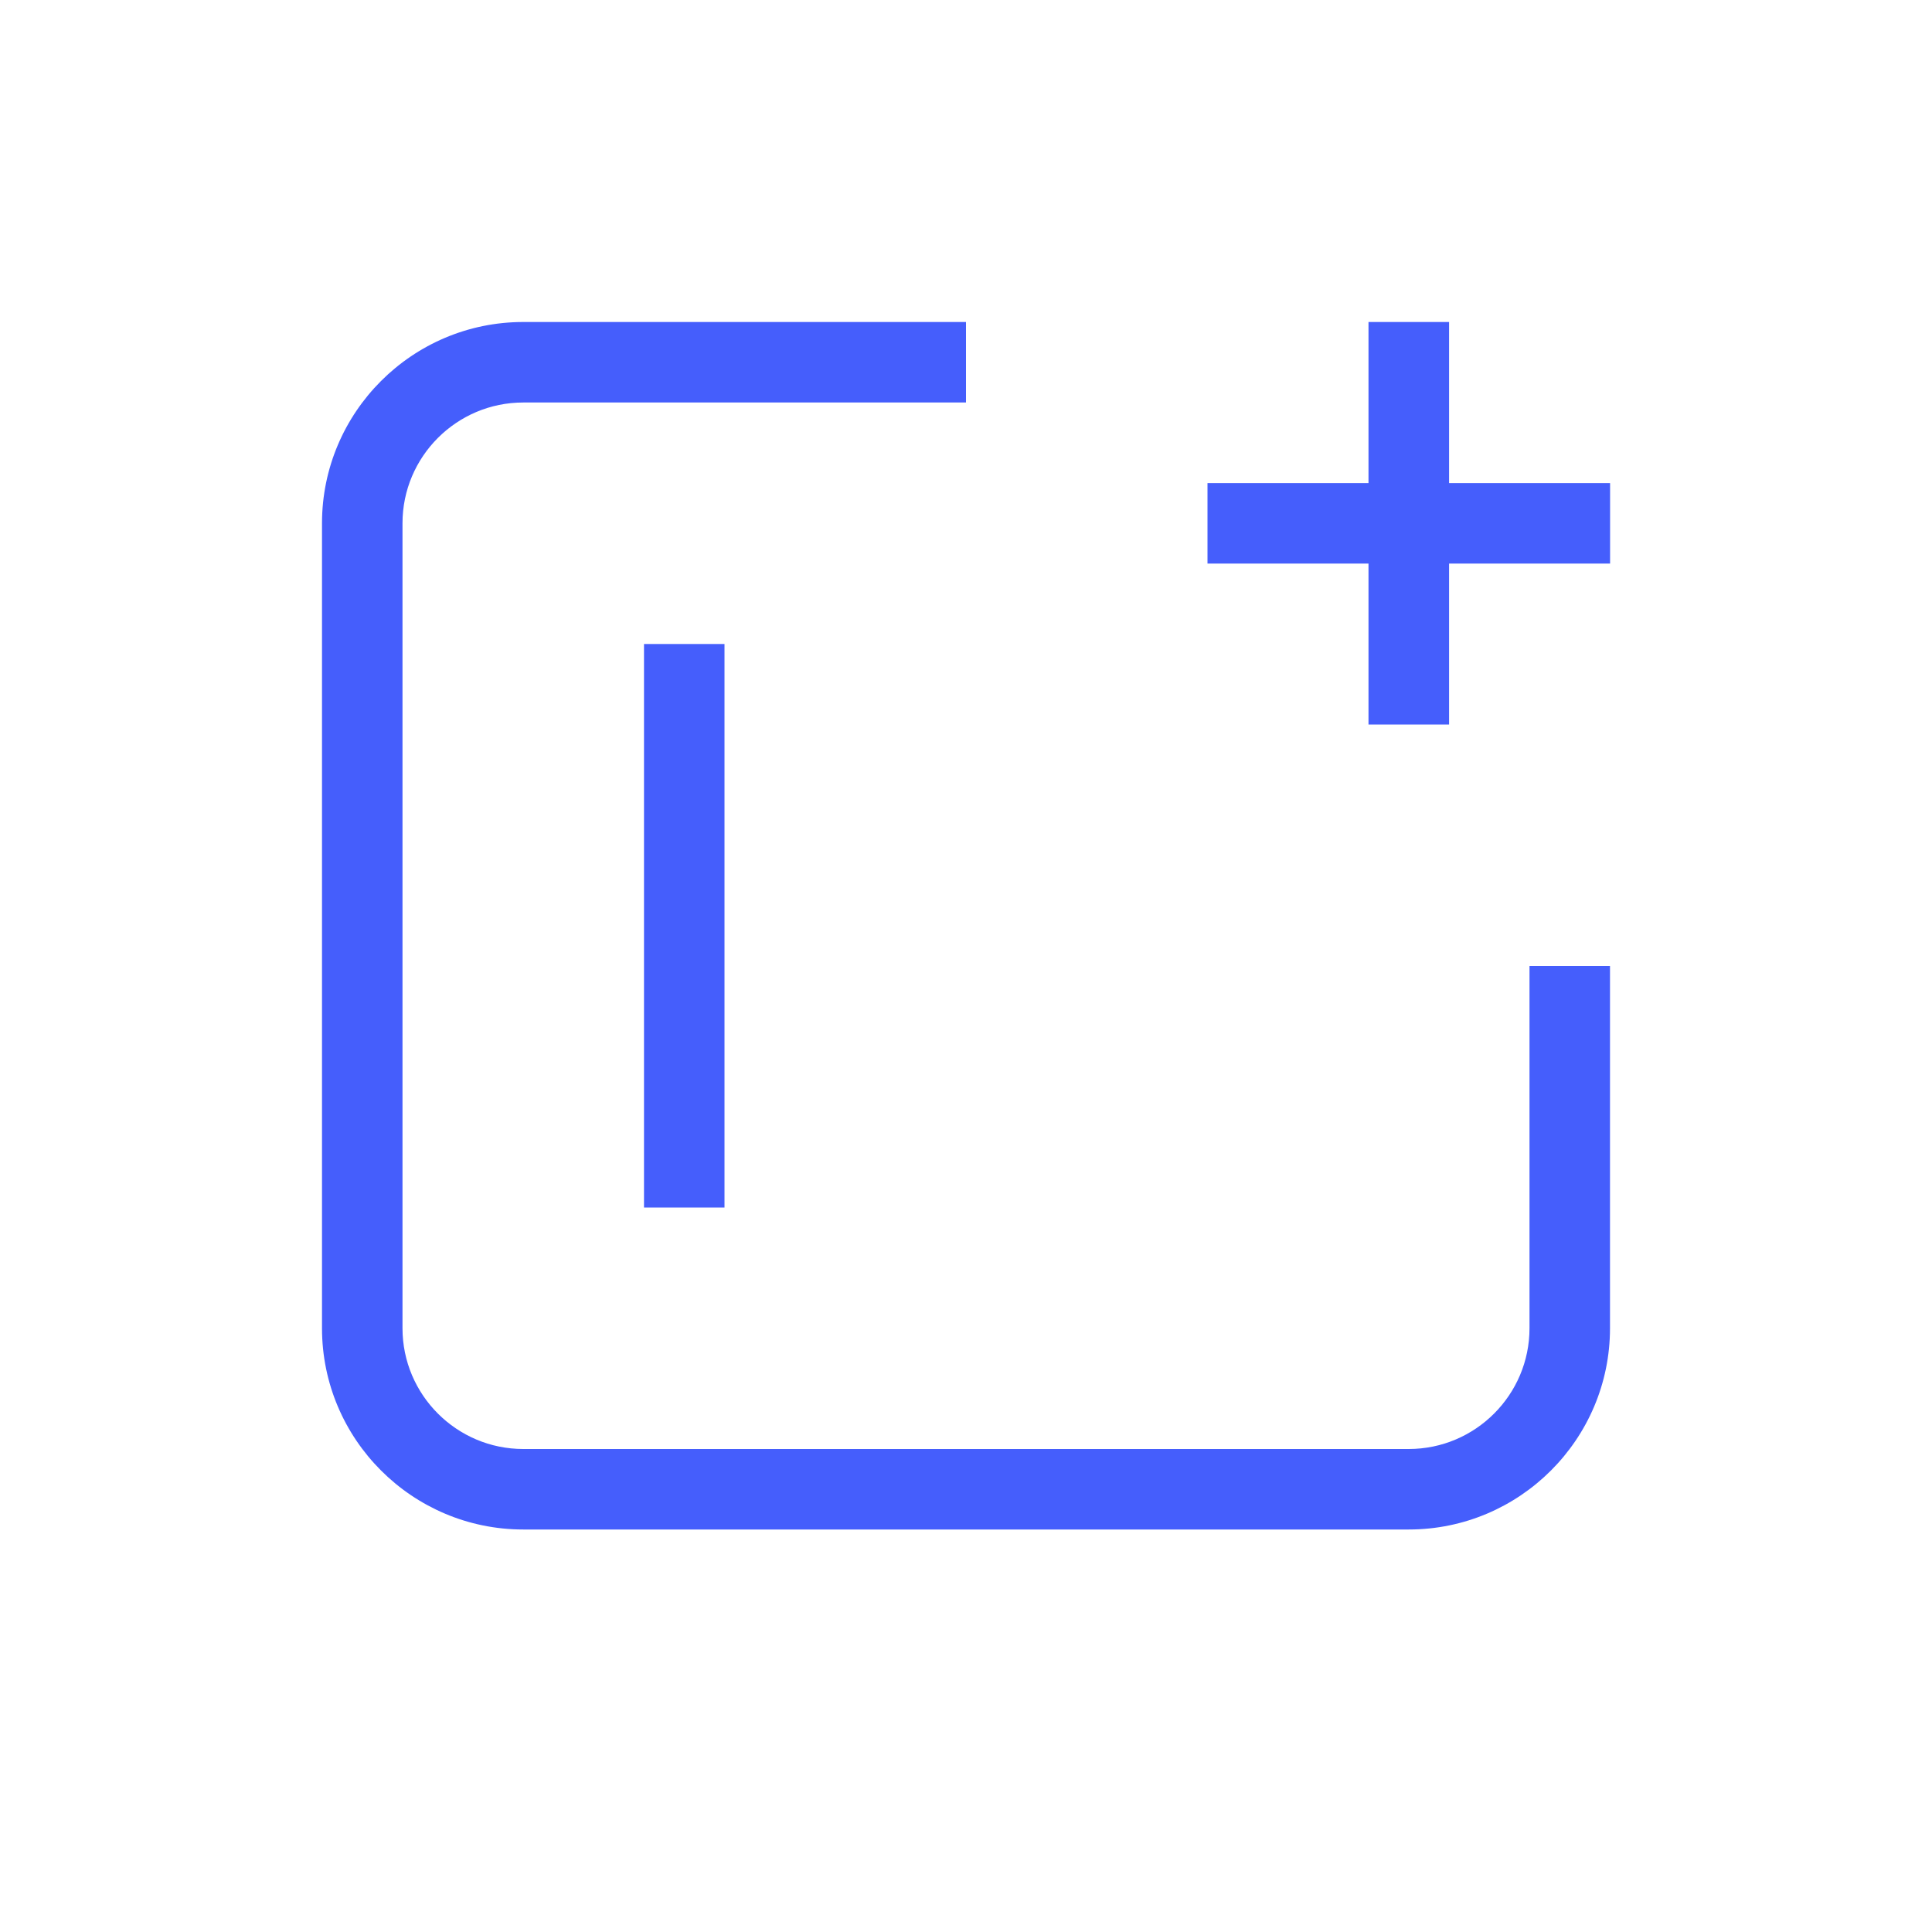 <svg focusable="false" aria-hidden="true" fill="#455efc" xmlns="http://www.w3.org/2000/svg" width="24" height="24" viewBox="0 0 24 24"><g fill-rule="evenodd" stroke="none" stroke-width="1"><path d="M17,4 L18.001,4 L18.001,6.001 L20.001,6.001 L20.001,7.001 L18.001,7.001 L18.001,9 L17,9 L17,7.001 L15,7.001 L15,6.001 L17,6.001 L17,4 Z M19,16.5 L19,12 L20,12 L20,16.5 C20,17.879 18.878,19 17.5,19 L6.5,19 C5.122,19 4,17.879 4,16.5 L4,6.5 C4,5.121 5.122,4 6.5,4 L12,4 L12,5 L6.5,5 C5.673,5 5,5.673 5,6.5 L5,16.5 C5,17.327 5.673,18 6.5,18 L17.5,18 C18.327,18 19,17.327 19,16.5 Z M8,15 L8,8 L9,8 L9,15 L8,15 Z"></path></g></svg>
